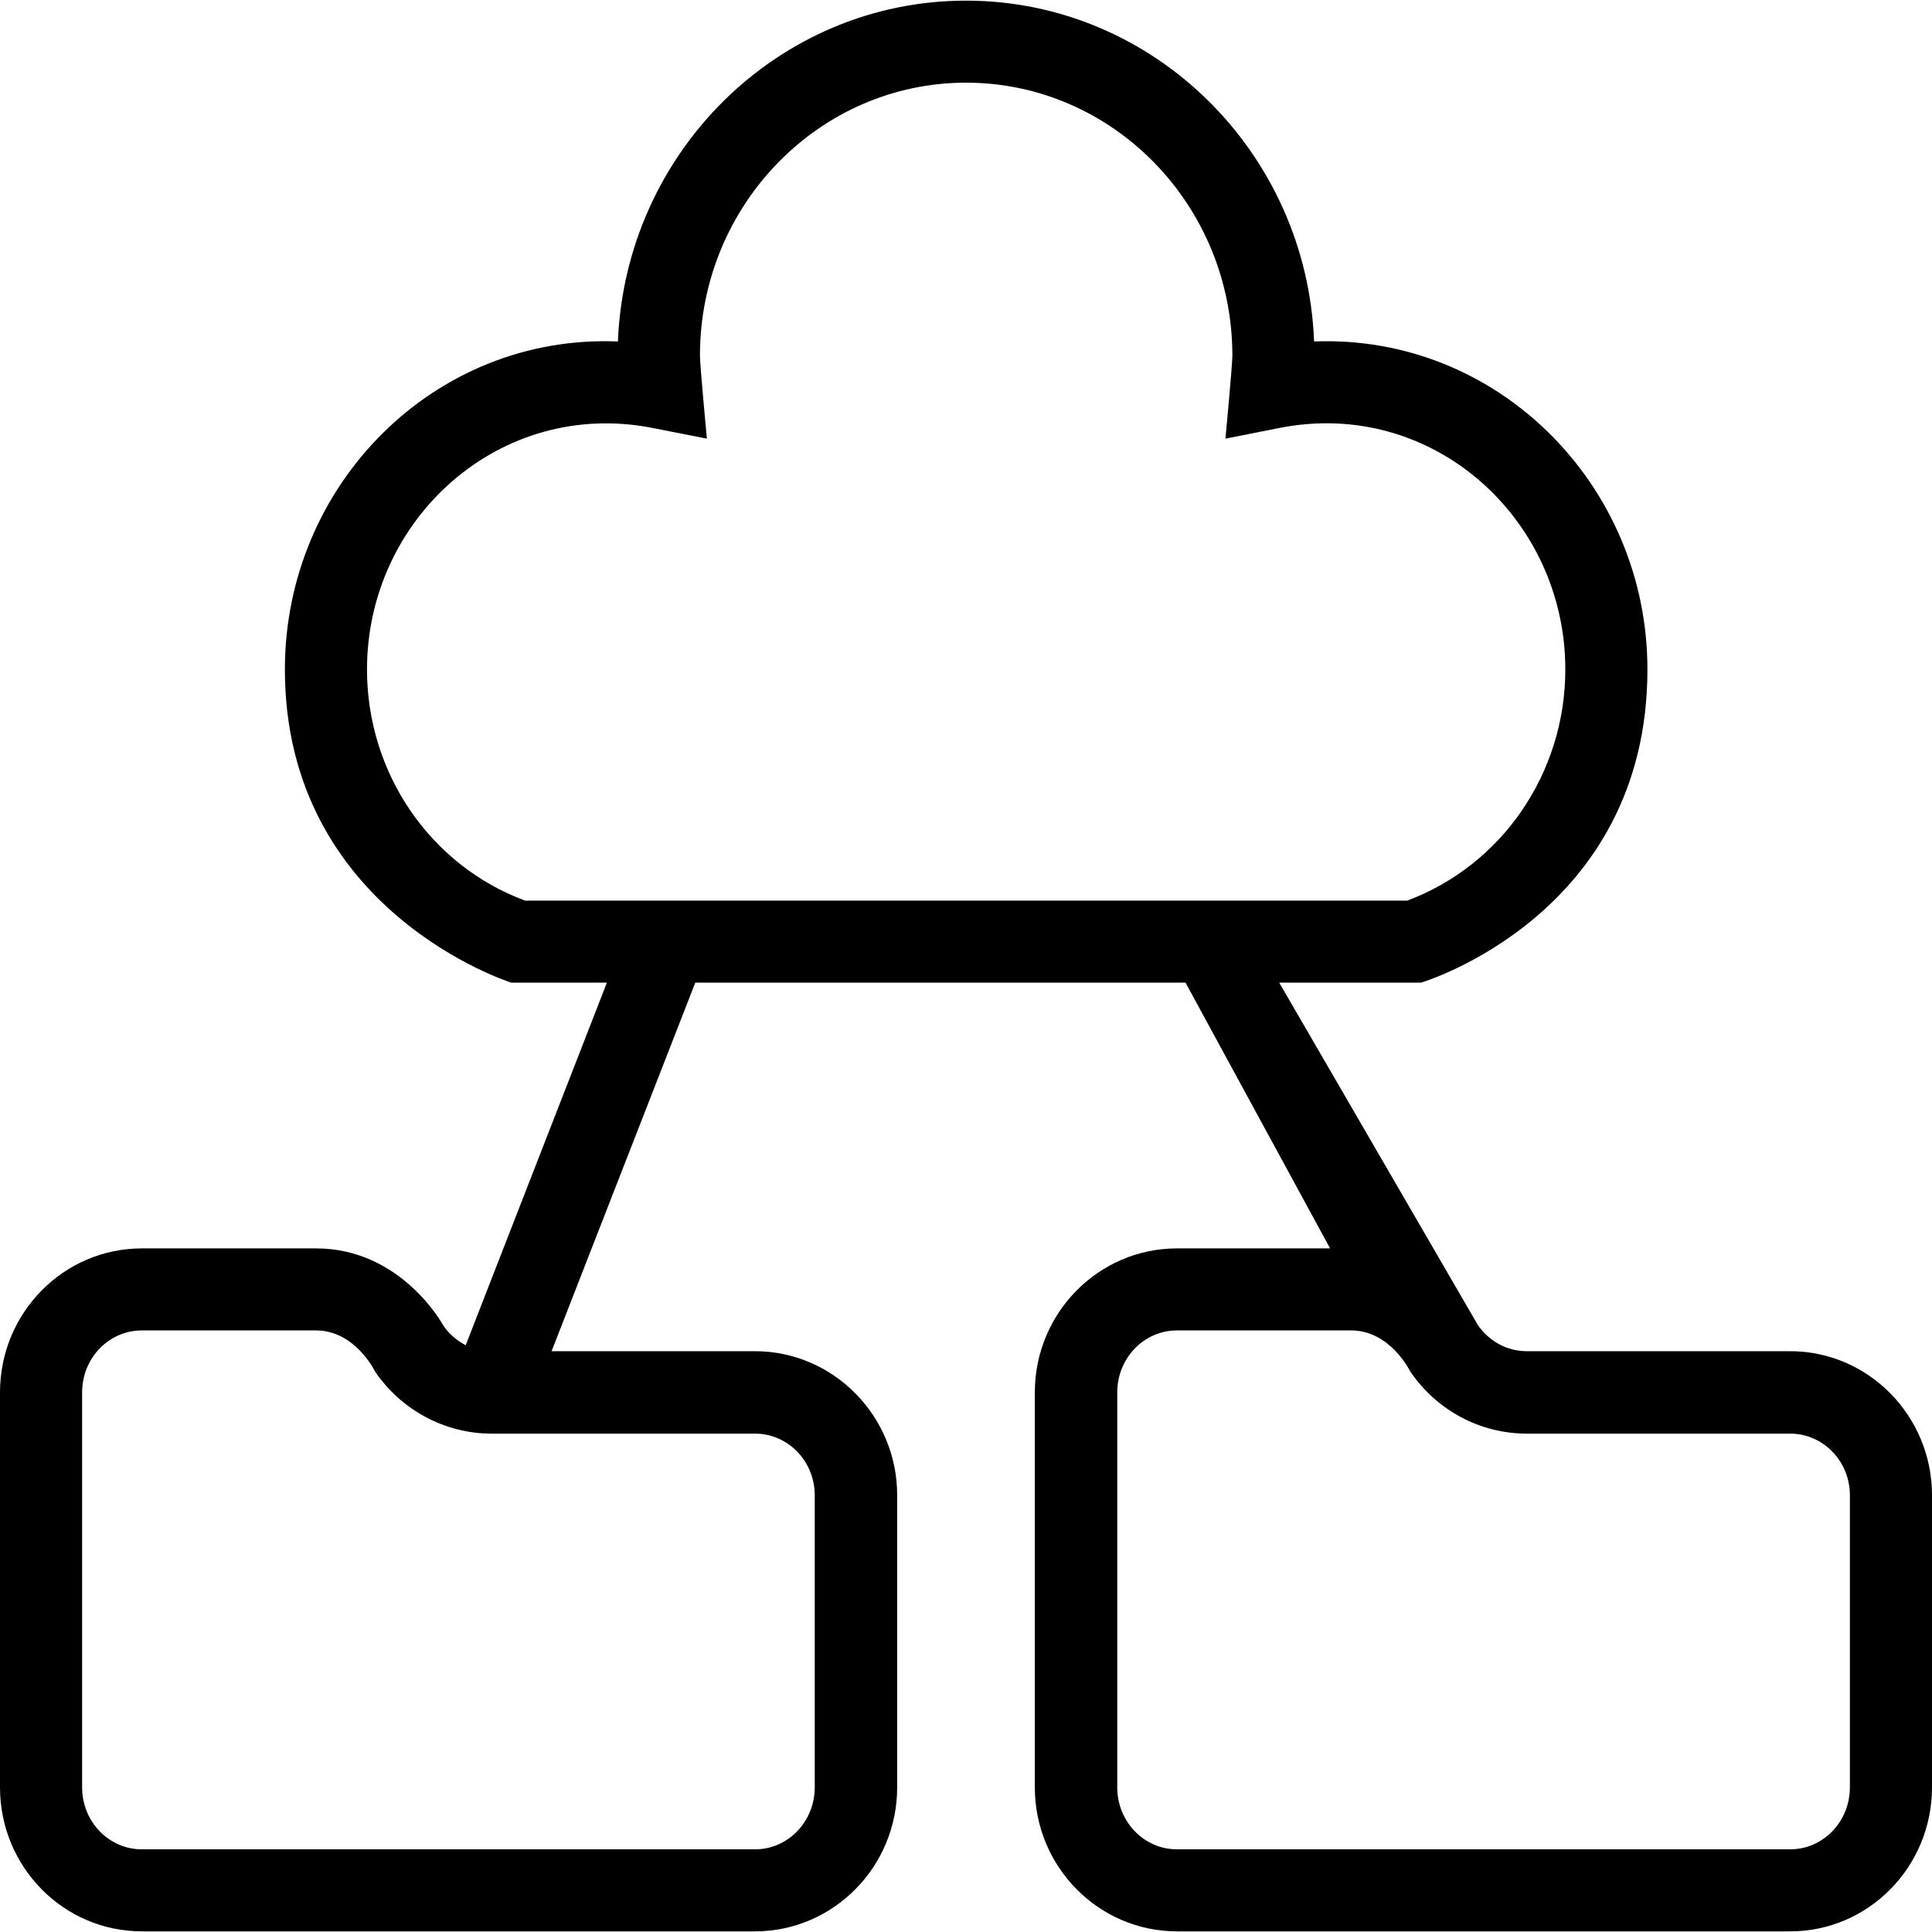 <svg xmlns="http://www.w3.org/2000/svg" width="32" height="32" viewBox="0 0 24 24">
    <path d="M 22.238 16.785 L 18.965 16.785 C 18.723 16.785 18.5 16.664 18.359 16.461 L 15.891 12.207 L 17.652 12.207 C 17.652 12.207 20.465 11.375 20.465 8.316 C 20.465 6.02 18.598 4.152 16.324 4.242 C 16.234 1.891 14.328 0.008 12 0.008 C 9.672 0.008 7.77 1.891 7.676 4.242 C 5.398 4.148 3.539 6.02 3.539 8.316 C 3.539 11.324 6.352 12.207 6.352 12.207 L 7.539 12.207 L 5.785 16.711 C 5.676 16.652 5.574 16.57 5.504 16.461 C 5.504 16.461 4.988 15.508 3.926 15.508 L 1.762 15.508 C 0.789 15.508 0 16.309 0 17.297 L 0 22.203 C 0 23.191 0.789 23.992 1.762 23.992 L 9.379 23.992 C 10.352 23.992 11.145 23.191 11.145 22.203 L 11.145 18.574 C 11.145 17.59 10.352 16.785 9.379 16.785 L 6.852 16.785 L 8.637 12.207 L 14.727 12.207 L 16.523 15.508 L 14.621 15.508 C 13.648 15.508 12.855 16.309 12.855 17.297 L 12.855 22.203 C 12.855 23.191 13.648 23.992 14.621 23.992 L 22.238 23.992 C 23.211 23.992 24 23.191 24 22.203 L 24 18.574 C 24 17.59 23.211 16.785 22.238 16.785 Z M 10.121 18.574 L 10.121 22.203 C 10.121 22.629 9.789 22.973 9.379 22.973 L 1.762 22.973 C 1.352 22.973 1.02 22.629 1.02 22.203 L 1.02 17.297 C 1.02 16.871 1.352 16.527 1.762 16.527 L 3.926 16.527 C 4.414 16.527 4.66 17.039 4.66 17.039 C 4.988 17.52 5.531 17.809 6.105 17.809 L 9.379 17.809 C 9.789 17.809 10.121 18.152 10.121 18.574 Z M 4.559 8.316 C 4.559 6.441 6.215 4.945 8.105 5.316 L 8.781 5.449 C 8.781 5.449 8.695 4.535 8.695 4.418 C 8.695 2.547 10.18 1.027 12 1.027 C 13.824 1.027 15.309 2.547 15.309 4.418 C 15.309 4.535 15.223 5.449 15.223 5.449 L 15.895 5.316 C 17.793 4.941 19.445 6.441 19.445 8.316 C 19.445 9.605 18.656 10.75 17.48 11.188 L 6.523 11.188 C 5.344 10.75 4.559 9.605 4.559 8.316 Z M 22.98 22.203 C 22.98 22.629 22.648 22.973 22.238 22.973 L 14.621 22.973 C 14.211 22.973 13.879 22.629 13.879 22.203 L 13.879 17.297 C 13.879 16.871 14.211 16.527 14.621 16.527 L 16.785 16.527 C 17.273 16.527 17.52 17.039 17.52 17.039 C 17.848 17.52 18.387 17.809 18.965 17.809 L 22.238 17.809 C 22.648 17.809 22.98 18.152 22.98 18.574 Z M 22.98 22.203"/>
</svg>
